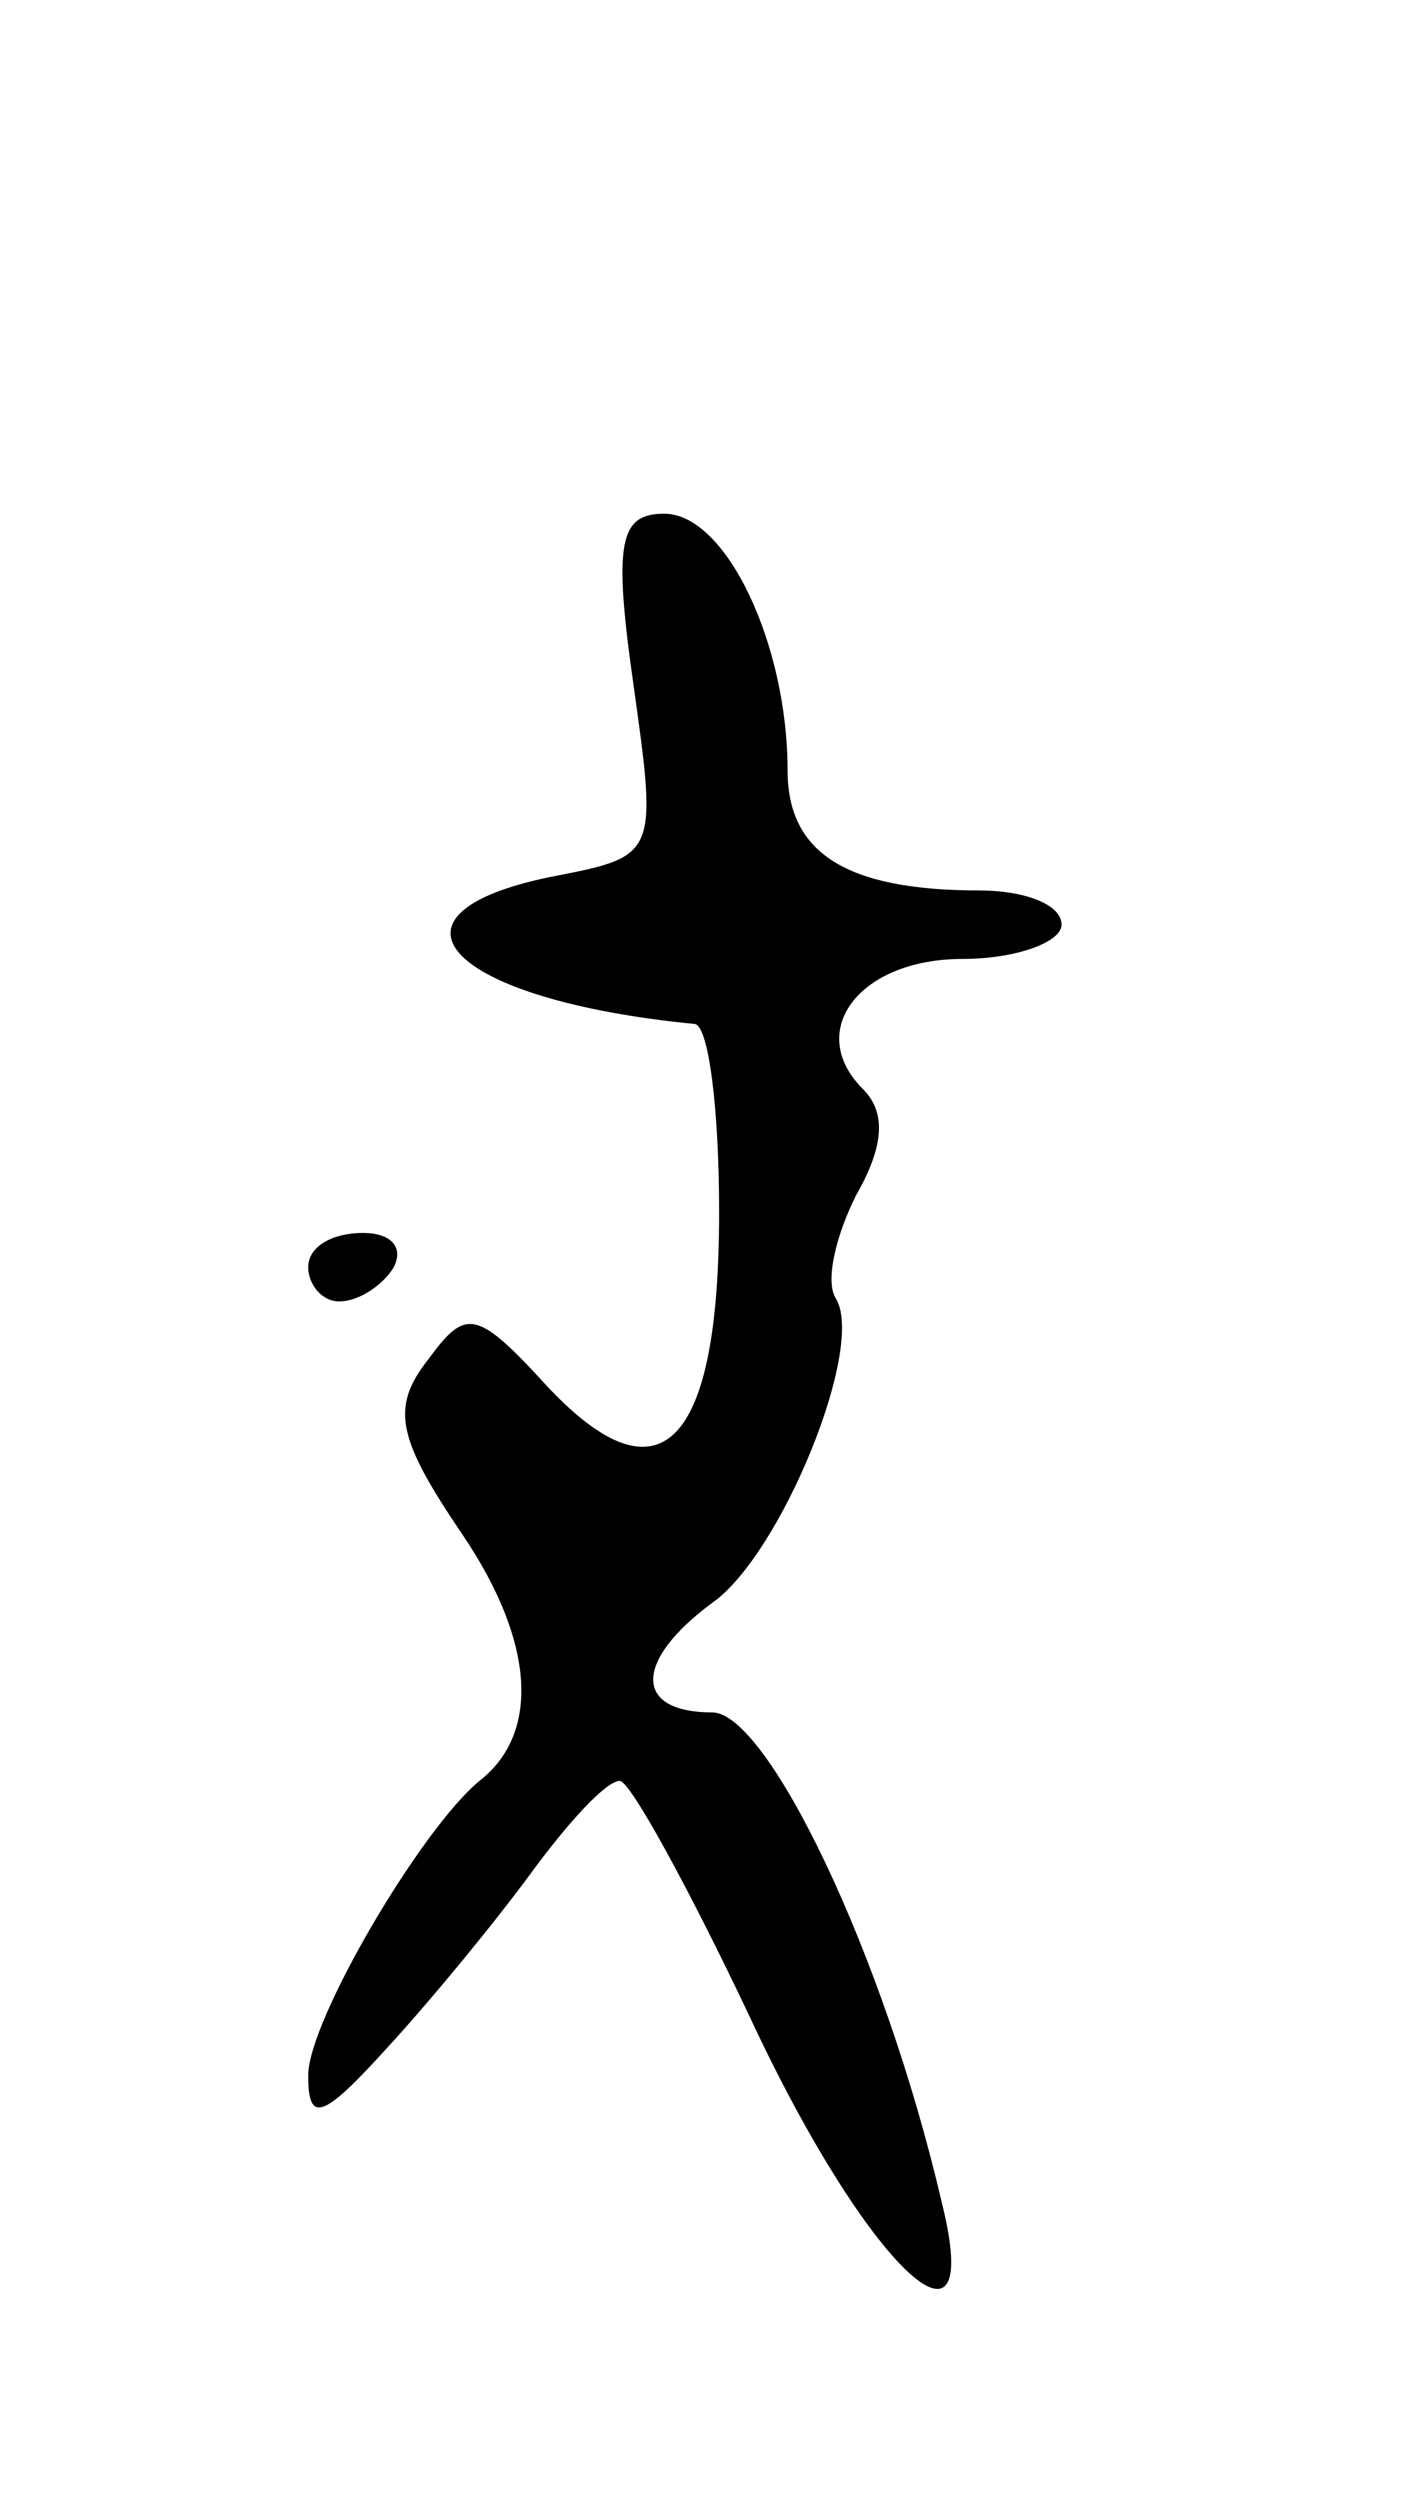 <svg version="1.0" xmlns="http://www.w3.org/2000/svg"
 width="41pt" height="73pt" viewBox="0 0 41 73"
 preserveAspectRatio="xMidYMid meet">
<g transform="translate(0,73) scale(0.1,-0.1)"
fill="#000000" stroke="none">
<path d="M185 530 c7 -50 7 -50 -24 -56 -54 -11 -30 -36 42 -43 4 -1 7 -25 7
-55 0 -68 -17 -86 -50 -51 -21 23 -24 23 -35 8 -11 -14 -9 -23 10 -51 21 -31
23 -58 5 -72 -17 -14 -50 -70 -50 -86 0 -14 4 -13 23 8 12 13 31 36 42 51 11
15 22 27 26 27 3 0 20 -31 38 -69 34 -73 69 -106 56 -54 -17 73 -51 143 -67
143 -23 0 -23 15 0 32 20 14 45 75 36 89 -3 5 0 18 6 30 8 14 9 24 2 31 -17
17 -1 38 29 38 16 0 29 5 29 10 0 6 -11 10 -24 10 -39 0 -56 11 -56 35 0 37
-18 75 -36 75 -13 0 -15 -8 -9 -50z"/>
<path d="M90 360 c0 -5 4 -10 9 -10 6 0 13 5 16 10 3 6 -1 10 -9 10 -9 0 -16
-4 -16 -10z"/>
</g>
</svg>
